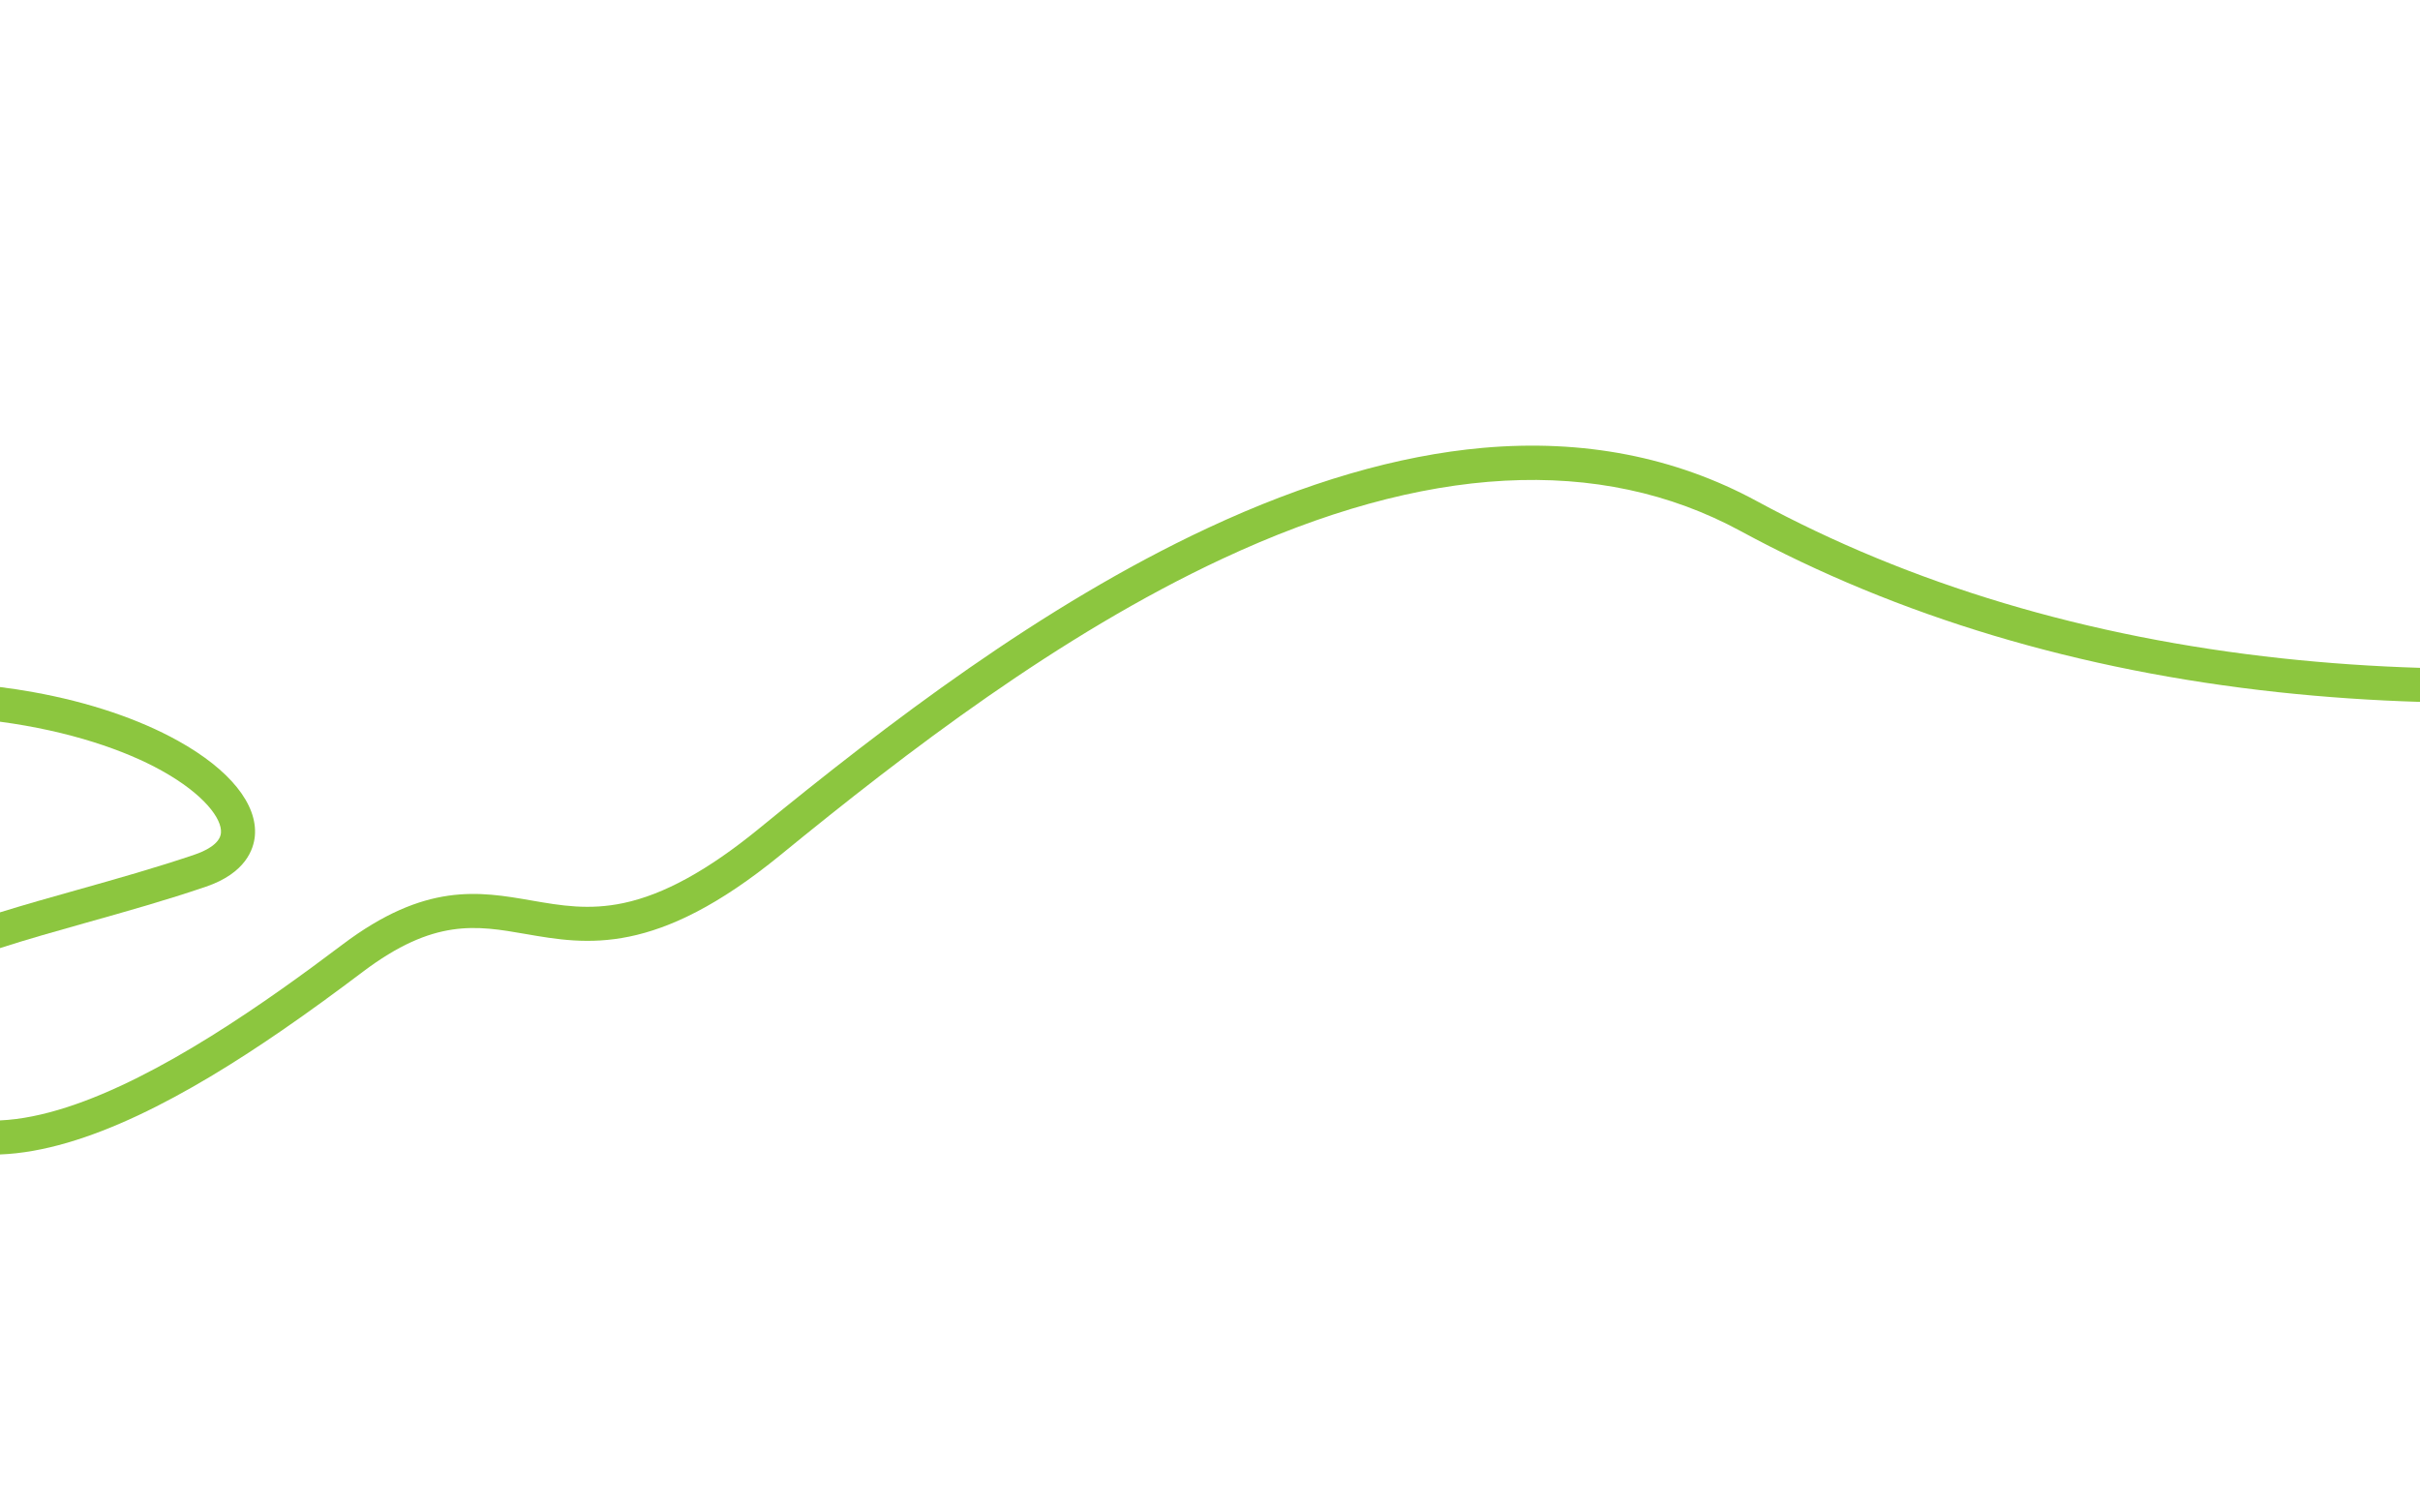 <?xml version="1.0" encoding="utf-8"?>
<!-- Generator: Adobe Illustrator 16.0.0, SVG Export Plug-In . SVG Version: 6.00 Build 0)  -->
<!DOCTYPE svg PUBLIC "-//W3C//DTD SVG 1.1//EN" "http://www.w3.org/Graphics/SVG/1.1/DTD/svg11.dtd">
<svg version="1.1" id="Calque_1" xmlns="http://www.w3.org/2000/svg" xmlns:xlink="http://www.w3.org/1999/xlink" x="0px" y="0px"
	 width="1280px" height="800px" viewBox="0 0 1280 800" enable-background="new 0 0 1280 800" xml:space="preserve">
<path fill="#8CC63F" d="M45.7,488.02C30.17,492.39,14.48,496.8,0,501.48v-18.91c12.84-4,26.6-7.87,40.83-11.87
	c20.66-5.82,42.02-11.82,62.28-18.73c4.91-1.68,13.22-5.38,13.76-11.42c0.66-7.34-8.8-20.38-31.41-32.96
	C66.06,396.8,36.8,386.66,0,381.73V363.4c5.95,0.75,11.83,1.65,17.64,2.7c29.28,5.27,55.76,14.18,76.57,25.76
	c27.3,15.19,42.09,33.52,40.59,50.31c-0.63,6.94-4.82,19.65-25.88,26.83C88.2,476.07,66.6,482.15,45.7,488.02z"/>
<path fill="#8CC63F" d="M1280,353.24v18.01c-25.28-0.77-50.25-2.48-74.85-5.12c-105.51-11.36-201.21-40.04-284.47-85.22
	c-74.55-40.47-166.85-35.52-274.33,14.73c-86.28,40.33-166.52,101.83-233.63,156.669c-65.7,53.69-102.39,47.32-134.76,41.7
	c-25.98-4.51-48.42-8.399-86.1,20.04c-13.65,10.311-28.05,20.87-42.86,31.05C99.5,579.15,45.5,608.91,0,610.63v-18.01
	c44.35-1.98,101.04-35.62,149-69.48c11.24-7.939,22.01-15.89,32.02-23.449c43.9-33.15,72.43-28.2,100.02-23.41
	c15.6,2.7,30.34,5.27,48.76,1.37c21.3-4.5,44.69-17.351,71.53-39.28c67.97-55.54,149.33-117.87,237.4-159.04
	c51.74-24.19,100.73-38.47,145.62-42.45c53.02-4.7,101.78,4.79,144.92,28.21c81.18,44.06,174.65,72.03,277.81,83.14
	C1231.05,350.81,1255.38,352.48,1280,353.24z"/>
</svg>
